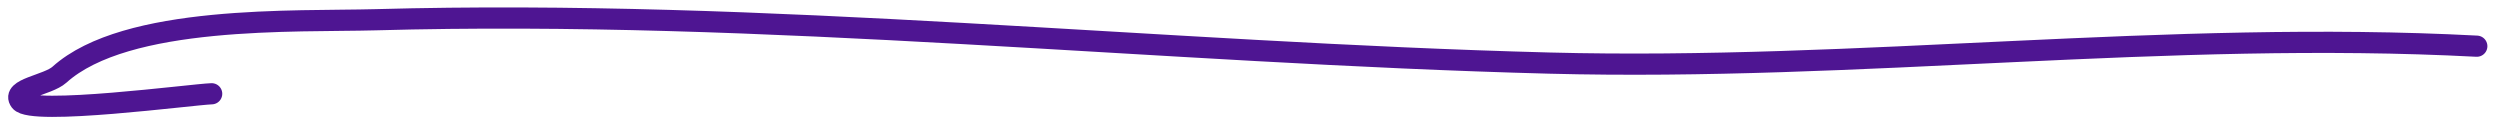 <svg width="118" height="6" viewBox="0 0 118 6" fill="none" xmlns="http://www.w3.org/2000/svg">
<path d="M116.905 2.18C102.295 1.411 87.756 3.36 73.131 2.978C54.69 2.497 36.181 0.417 17.728 0.932C13.973 1.036 5.964 0.683 2.804 3.527C2.252 4.024 0.511 4.181 0.957 4.775C1.479 5.471 9.078 4.456 9.991 4.426" stroke="#4e1592" stroke-linecap="round"/>
</svg>
